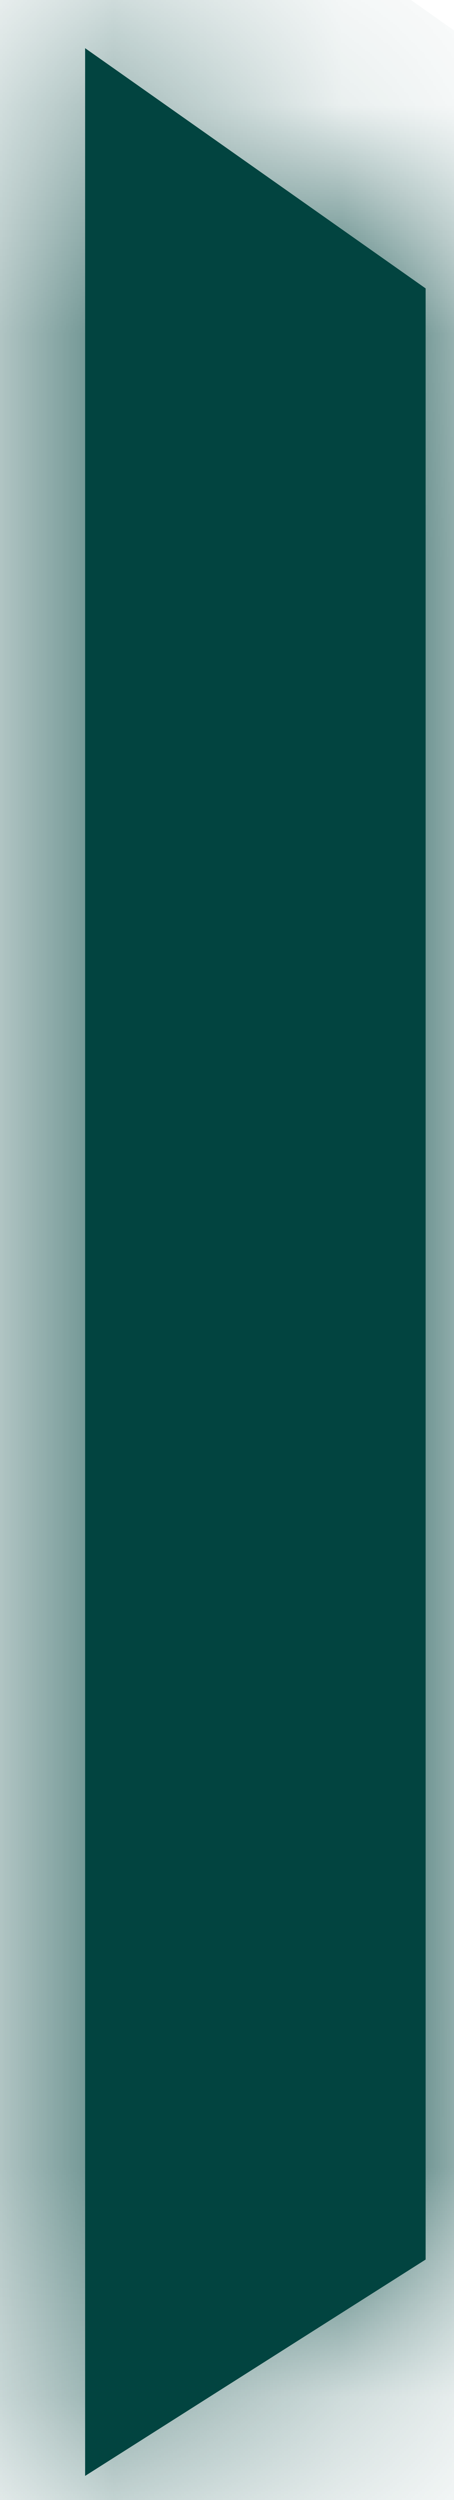 ﻿<?xml version="1.0" encoding="utf-8"?>
<svg version="1.1" xmlns:xlink="http://www.w3.org/1999/xlink" width="2px" height="11px" xmlns="http://www.w3.org/2000/svg">
  <defs>
    <mask fill="white" id="clip339">
      <path d="M 0.375 10.894  L 0.375 0.212  L 1.875 1.269  L 1.875 9.942  L 0.375 10.894  Z " fill-rule="evenodd" />
    </mask>
  </defs>
  <g transform="matrix(1 0 0 1 -1849 -142 )">
    <path d="M 0.375 10.894  L 0.375 0.212  L 1.875 1.269  L 1.875 9.942  L 0.375 10.894  Z " fill-rule="nonzero" fill="#024440" stroke="none" transform="matrix(1 0 0 1 1849 142 )" />
    <path d="M 0.375 10.894  L 0.375 0.212  L 1.875 1.269  L 1.875 9.942  L 0.375 10.894  Z " stroke-width="2" stroke="#024440" fill="none" transform="matrix(1 0 0 1 1849 142 )" mask="url(#clip339)" />
  </g>
</svg>